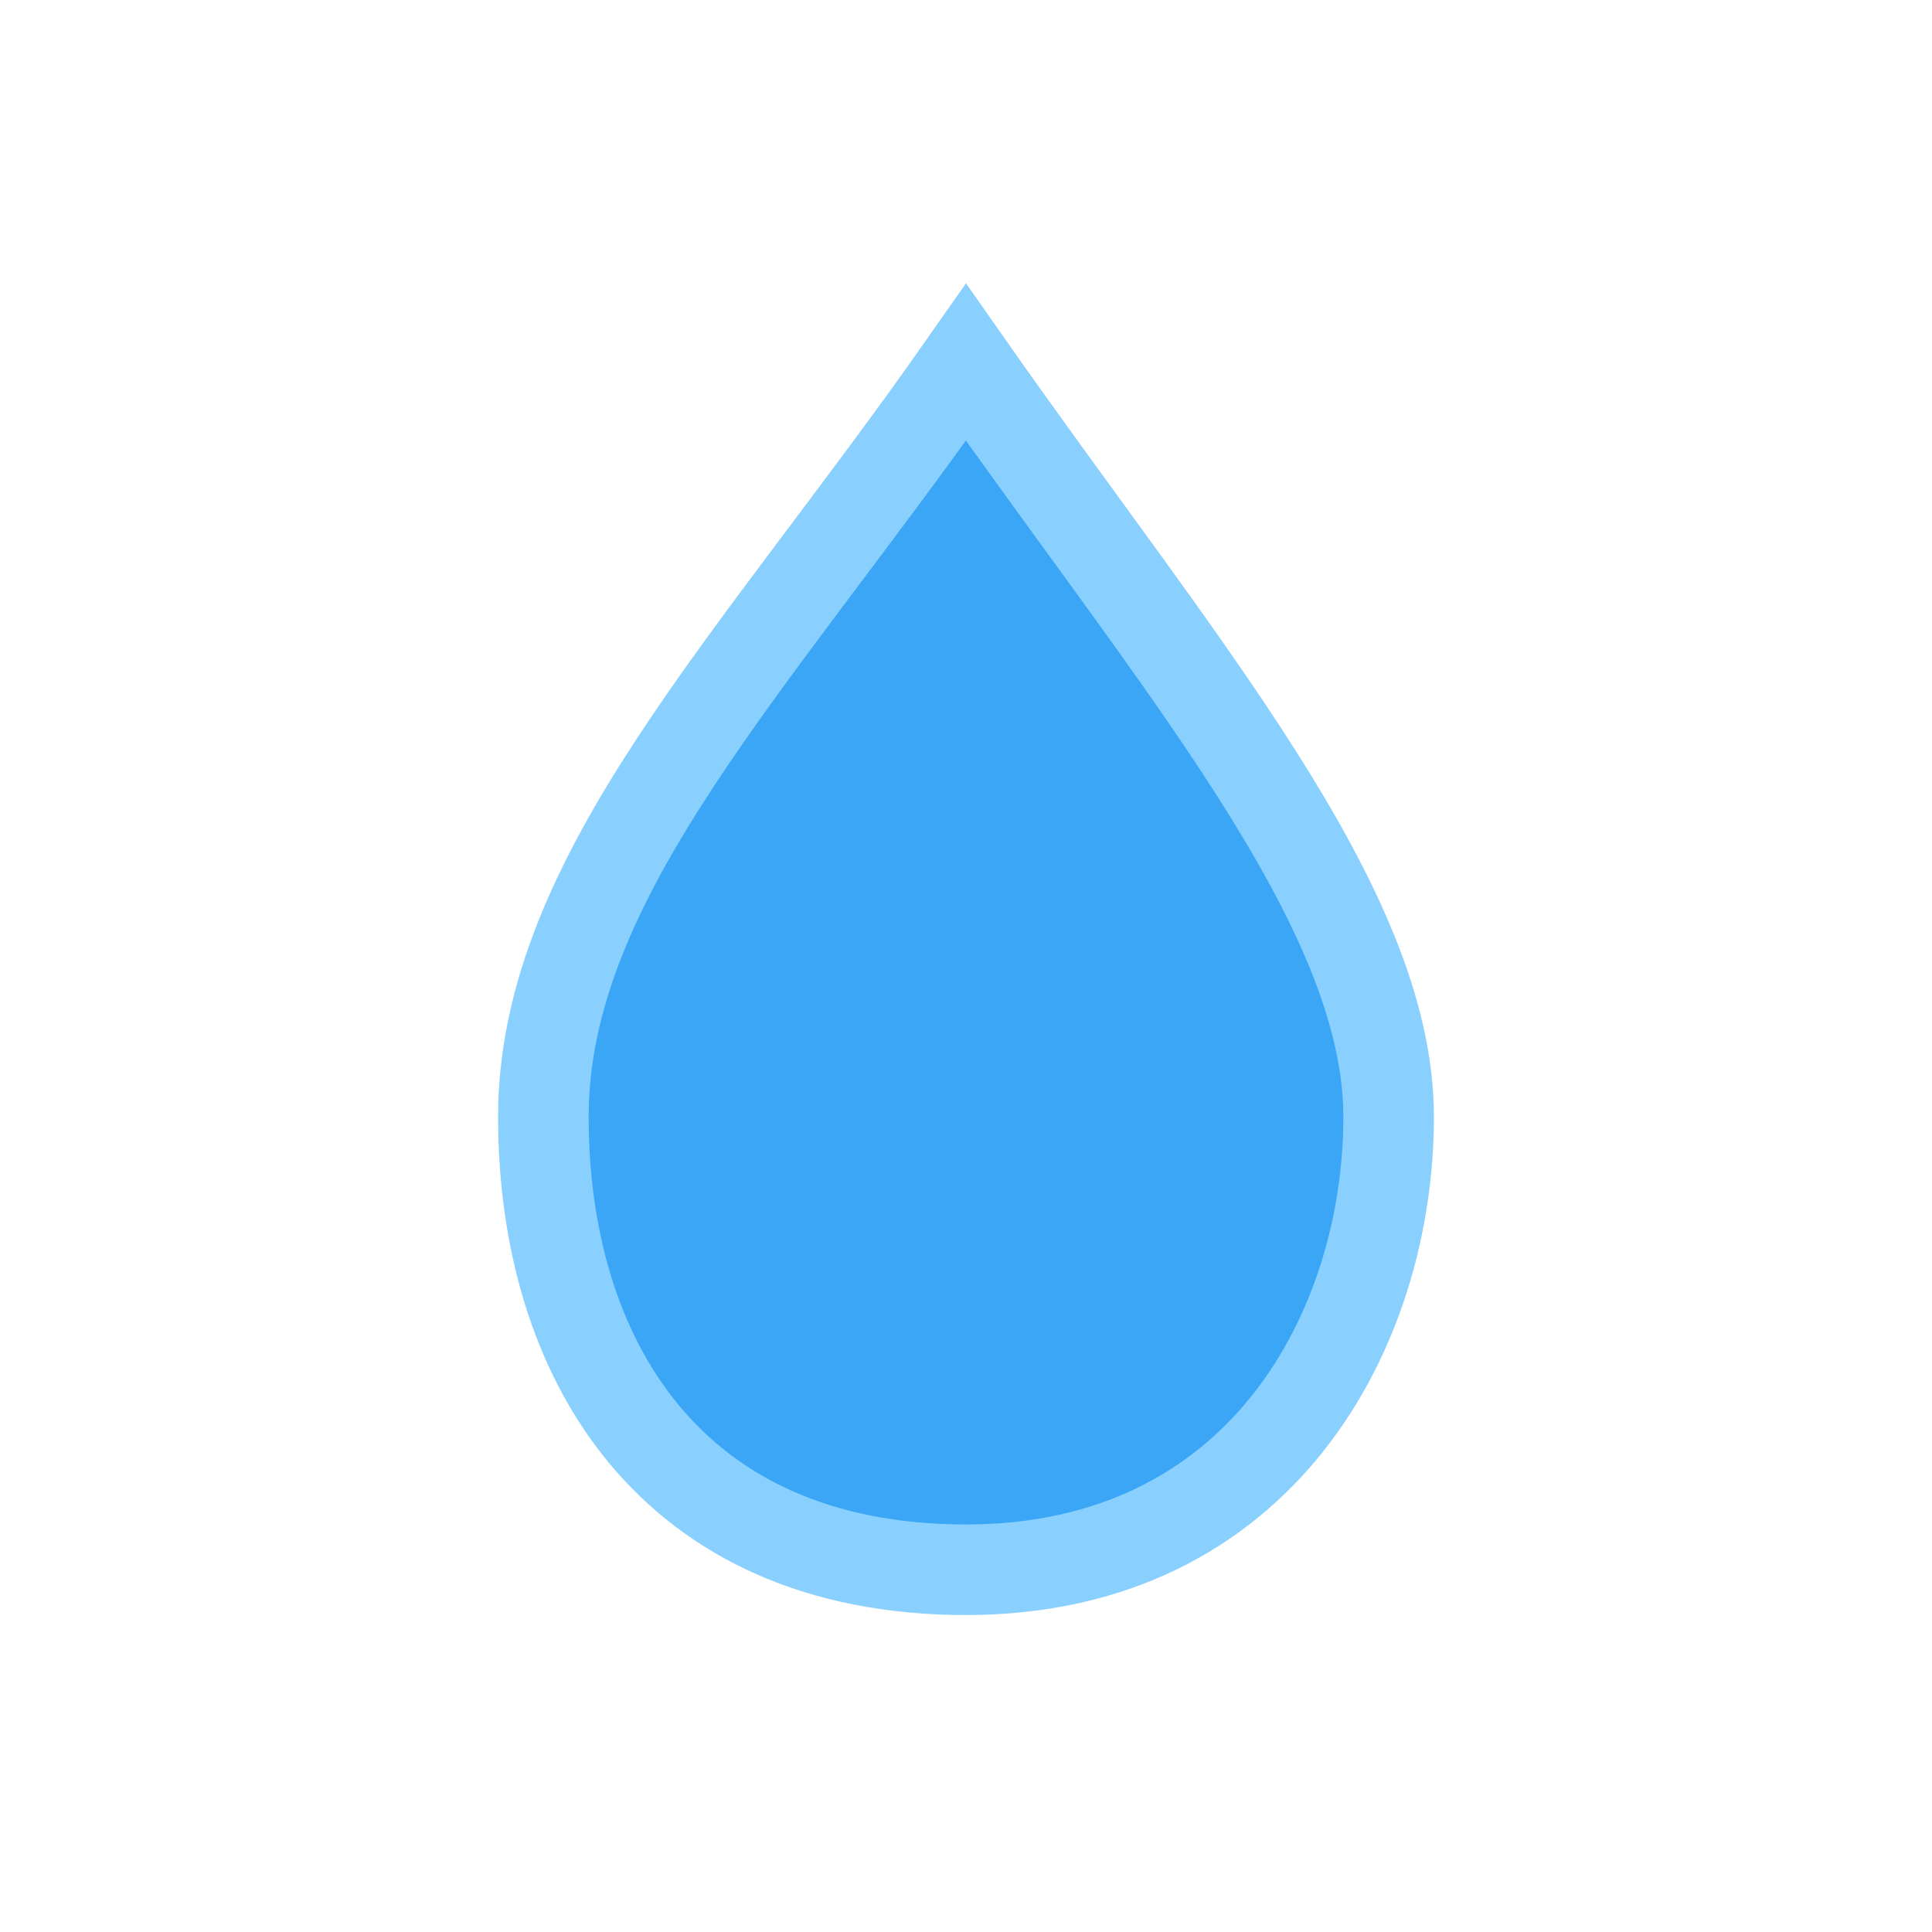 <svg xmlns='http://www.w3.org/2000/svg' viewBox='0 0 32 32' fill='none'>
<path d='M16 6c3.5 5 7 9 7 12.5S20.9 26 16 26s-7-3.5-7-7.5S12.5 11 16 6Z' fill='#3ba6f6' stroke='#8ad0ff' stroke-width='1.5'/>
</svg>